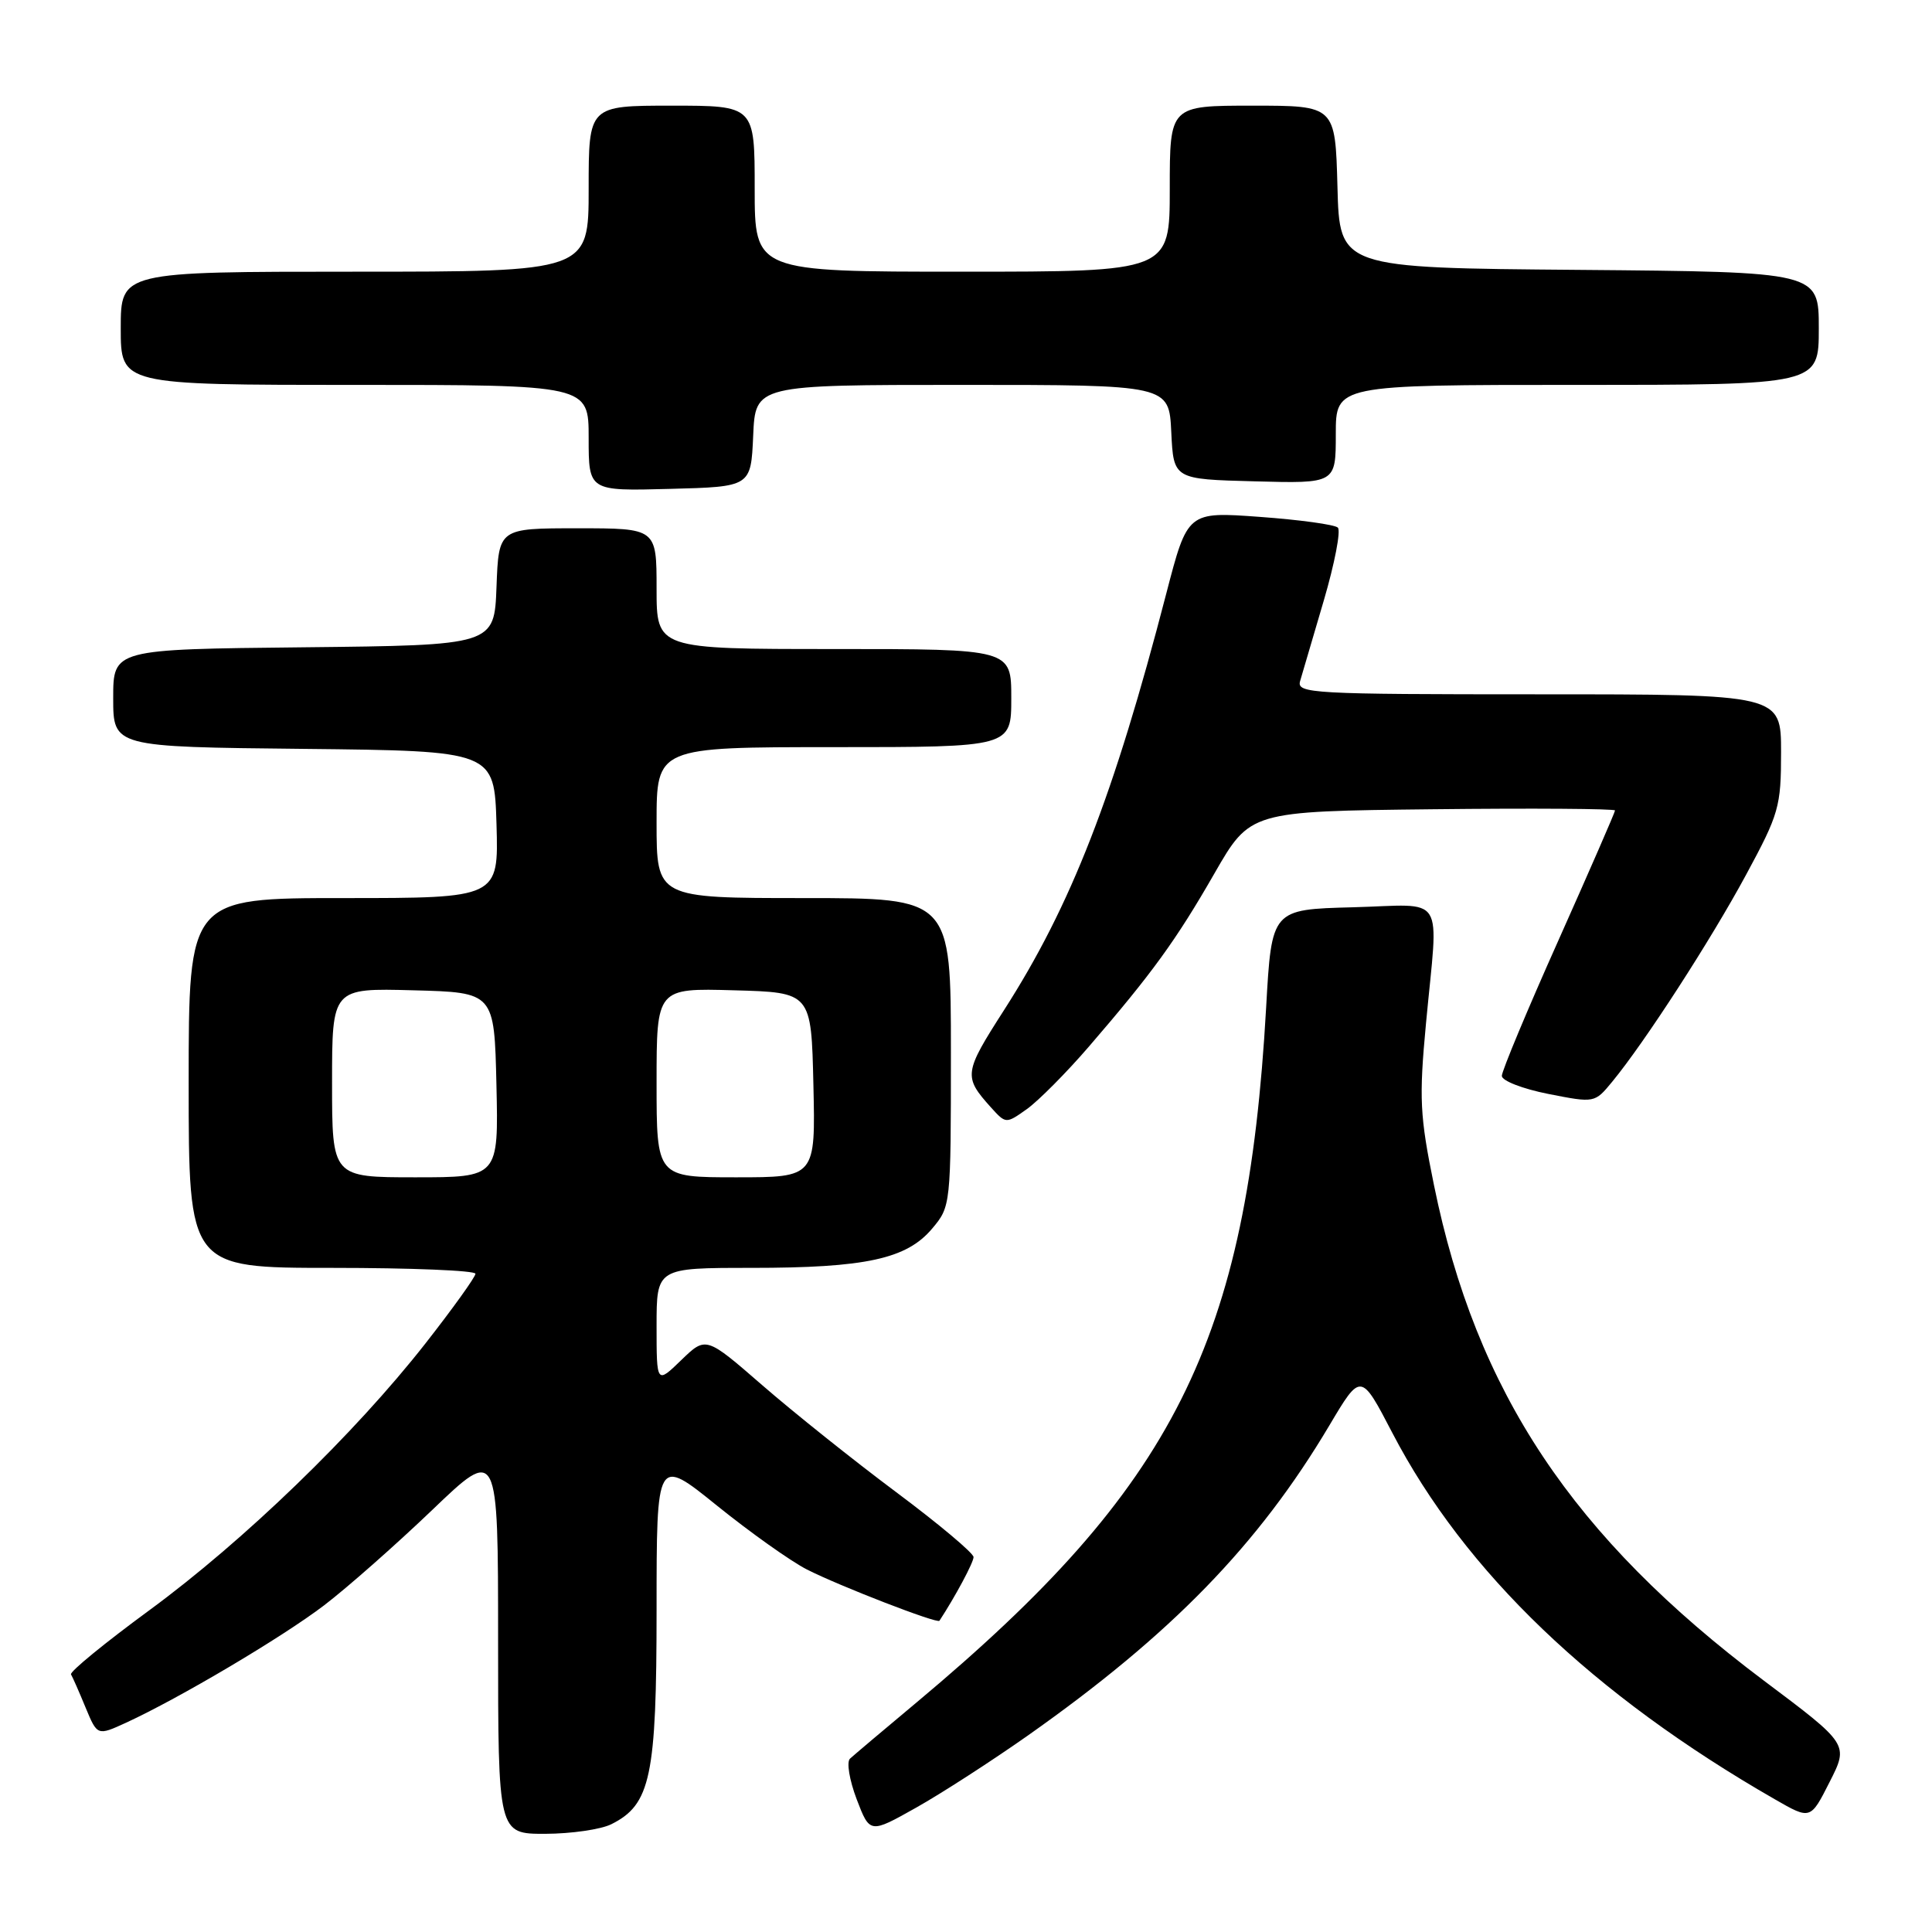 <?xml version="1.0" encoding="UTF-8" standalone="no"?>
<!DOCTYPE svg PUBLIC "-//W3C//DTD SVG 1.1//EN" "http://www.w3.org/Graphics/SVG/1.1/DTD/svg11.dtd" >
<svg xmlns="http://www.w3.org/2000/svg" xmlns:xlink="http://www.w3.org/1999/xlink" version="1.1" viewBox="0 0 256 256">
 <g >
 <path fill="currentColor"
d=" M 81.00 241.72 C 86.22 239.12 87.00 235.41 87.00 213.27 C 87.00 193.04 87.00 193.04 95.00 199.50 C 99.40 203.05 104.76 206.86 106.91 207.96 C 111.21 210.15 124.20 215.18 124.48 214.76 C 126.57 211.57 129.00 207.04 129.00 206.32 C 129.00 205.80 124.39 201.93 118.75 197.72 C 113.11 193.51 105.13 187.13 101.02 183.56 C 93.54 177.06 93.54 177.06 90.27 180.22 C 87.00 183.39 87.00 183.39 87.00 175.70 C 87.00 168.00 87.00 168.00 99.56 168.00 C 114.69 168.00 120.13 166.82 123.51 162.80 C 125.98 159.87 126.00 159.72 126.00 139.42 C 126.00 119.00 126.00 119.00 106.50 119.00 C 87.00 119.00 87.00 119.00 87.00 109.00 C 87.00 99.00 87.00 99.00 110.50 99.00 C 134.00 99.00 134.00 99.00 134.00 92.50 C 134.00 86.00 134.00 86.00 110.50 86.00 C 87.00 86.00 87.00 86.00 87.00 78.00 C 87.00 70.00 87.00 70.00 76.54 70.00 C 66.08 70.00 66.08 70.00 65.79 77.75 C 65.50 85.50 65.50 85.50 40.25 85.77 C 15.00 86.03 15.00 86.03 15.00 92.50 C 15.00 98.97 15.00 98.97 40.25 99.23 C 65.50 99.50 65.50 99.50 65.79 109.25 C 66.07 119.00 66.07 119.00 45.54 119.00 C 25.00 119.00 25.00 119.00 25.00 143.50 C 25.00 168.00 25.00 168.00 44.00 168.00 C 54.45 168.00 63.00 168.35 63.00 168.78 C 63.00 169.20 60.01 173.37 56.36 178.03 C 46.98 190.00 32.31 204.18 19.77 213.38 C 13.87 217.71 9.20 221.53 9.41 221.87 C 9.62 222.22 10.49 224.19 11.34 226.26 C 12.90 230.01 12.90 230.01 16.70 228.27 C 23.78 225.01 37.37 216.96 42.94 212.72 C 45.98 210.40 52.42 204.72 57.24 200.11 C 66.00 191.71 66.00 191.71 66.00 217.36 C 66.00 243.00 66.00 243.00 72.25 242.99 C 75.69 242.98 79.62 242.41 81.00 241.72 Z  M 136.19 229.97 C 155.21 216.56 166.73 204.72 176.14 188.89 C 180.32 181.85 180.32 181.85 184.49 189.86 C 194.09 208.30 211.09 224.59 235.20 238.43 C 239.90 241.13 239.90 241.13 242.43 236.13 C 244.97 231.13 244.97 231.13 233.73 222.70 C 208.37 203.65 195.60 184.47 190.01 157.04 C 188.13 147.84 188.02 145.56 188.95 135.62 C 190.60 118.02 191.77 119.89 179.25 120.22 C 168.50 120.50 168.50 120.50 167.77 133.50 C 165.26 177.87 155.65 196.98 121.50 225.54 C 117.10 229.21 113.11 232.59 112.63 233.03 C 112.15 233.47 112.55 235.86 113.51 238.40 C 115.26 242.97 115.26 242.97 121.38 239.53 C 124.75 237.64 131.41 233.33 136.19 229.97 Z  M 144.24 138.73 C 152.65 128.98 155.82 124.62 160.91 115.75 C 165.65 107.50 165.65 107.50 189.83 107.23 C 203.12 107.08 214.00 107.16 214.00 107.39 C 214.00 107.62 210.62 115.37 206.50 124.60 C 202.37 133.83 199.00 141.92 199.00 142.56 C 199.00 143.21 201.77 144.28 205.15 144.95 C 211.30 146.16 211.30 146.16 213.63 143.33 C 217.94 138.10 226.69 124.57 231.36 115.92 C 235.73 107.84 236.00 106.89 236.00 99.67 C 236.00 92.00 236.00 92.00 203.88 92.00 C 173.77 92.00 171.80 91.89 172.27 90.25 C 172.55 89.29 173.96 84.48 175.41 79.57 C 176.85 74.66 177.69 70.31 177.27 69.91 C 176.85 69.51 172.19 68.87 166.93 68.49 C 157.36 67.79 157.36 67.79 154.54 78.64 C 147.57 105.51 141.93 119.99 133.03 133.86 C 127.71 142.15 127.64 142.66 131.29 146.72 C 133.29 148.93 133.29 148.93 136.08 146.95 C 137.61 145.85 141.29 142.15 144.24 138.73 Z  M 99.80 57.75 C 100.09 51.00 100.09 51.00 127.50 51.00 C 154.90 51.00 154.90 51.00 155.20 57.25 C 155.50 63.50 155.50 63.50 166.25 63.78 C 177.00 64.07 177.00 64.07 177.00 57.53 C 177.00 51.00 177.00 51.00 209.00 51.00 C 241.00 51.00 241.00 51.00 241.00 43.51 C 241.00 36.03 241.00 36.03 209.25 35.76 C 177.50 35.50 177.50 35.50 177.22 24.75 C 176.93 14.00 176.93 14.00 165.97 14.00 C 155.00 14.00 155.00 14.00 155.00 25.00 C 155.00 36.00 155.00 36.00 127.50 36.00 C 100.00 36.00 100.00 36.00 100.00 25.00 C 100.00 14.00 100.00 14.00 89.00 14.00 C 78.00 14.00 78.00 14.00 78.00 25.00 C 78.00 36.00 78.00 36.00 47.00 36.00 C 16.00 36.00 16.00 36.00 16.00 43.50 C 16.00 51.00 16.00 51.00 47.00 51.00 C 78.00 51.00 78.00 51.00 78.00 58.03 C 78.00 65.07 78.00 65.07 88.75 64.78 C 99.50 64.50 99.50 64.50 99.80 57.75 Z  M 44.00 143.47 C 44.00 130.93 44.00 130.93 54.75 131.22 C 65.50 131.50 65.50 131.50 65.78 143.75 C 66.06 156.00 66.06 156.00 55.03 156.00 C 44.00 156.00 44.00 156.00 44.00 143.47 Z  M 87.00 143.47 C 87.00 130.93 87.00 130.93 97.25 131.22 C 107.50 131.50 107.50 131.50 107.78 143.75 C 108.06 156.00 108.06 156.00 97.53 156.00 C 87.00 156.00 87.00 156.00 87.00 143.47 Z "/>
</g>
</svg>